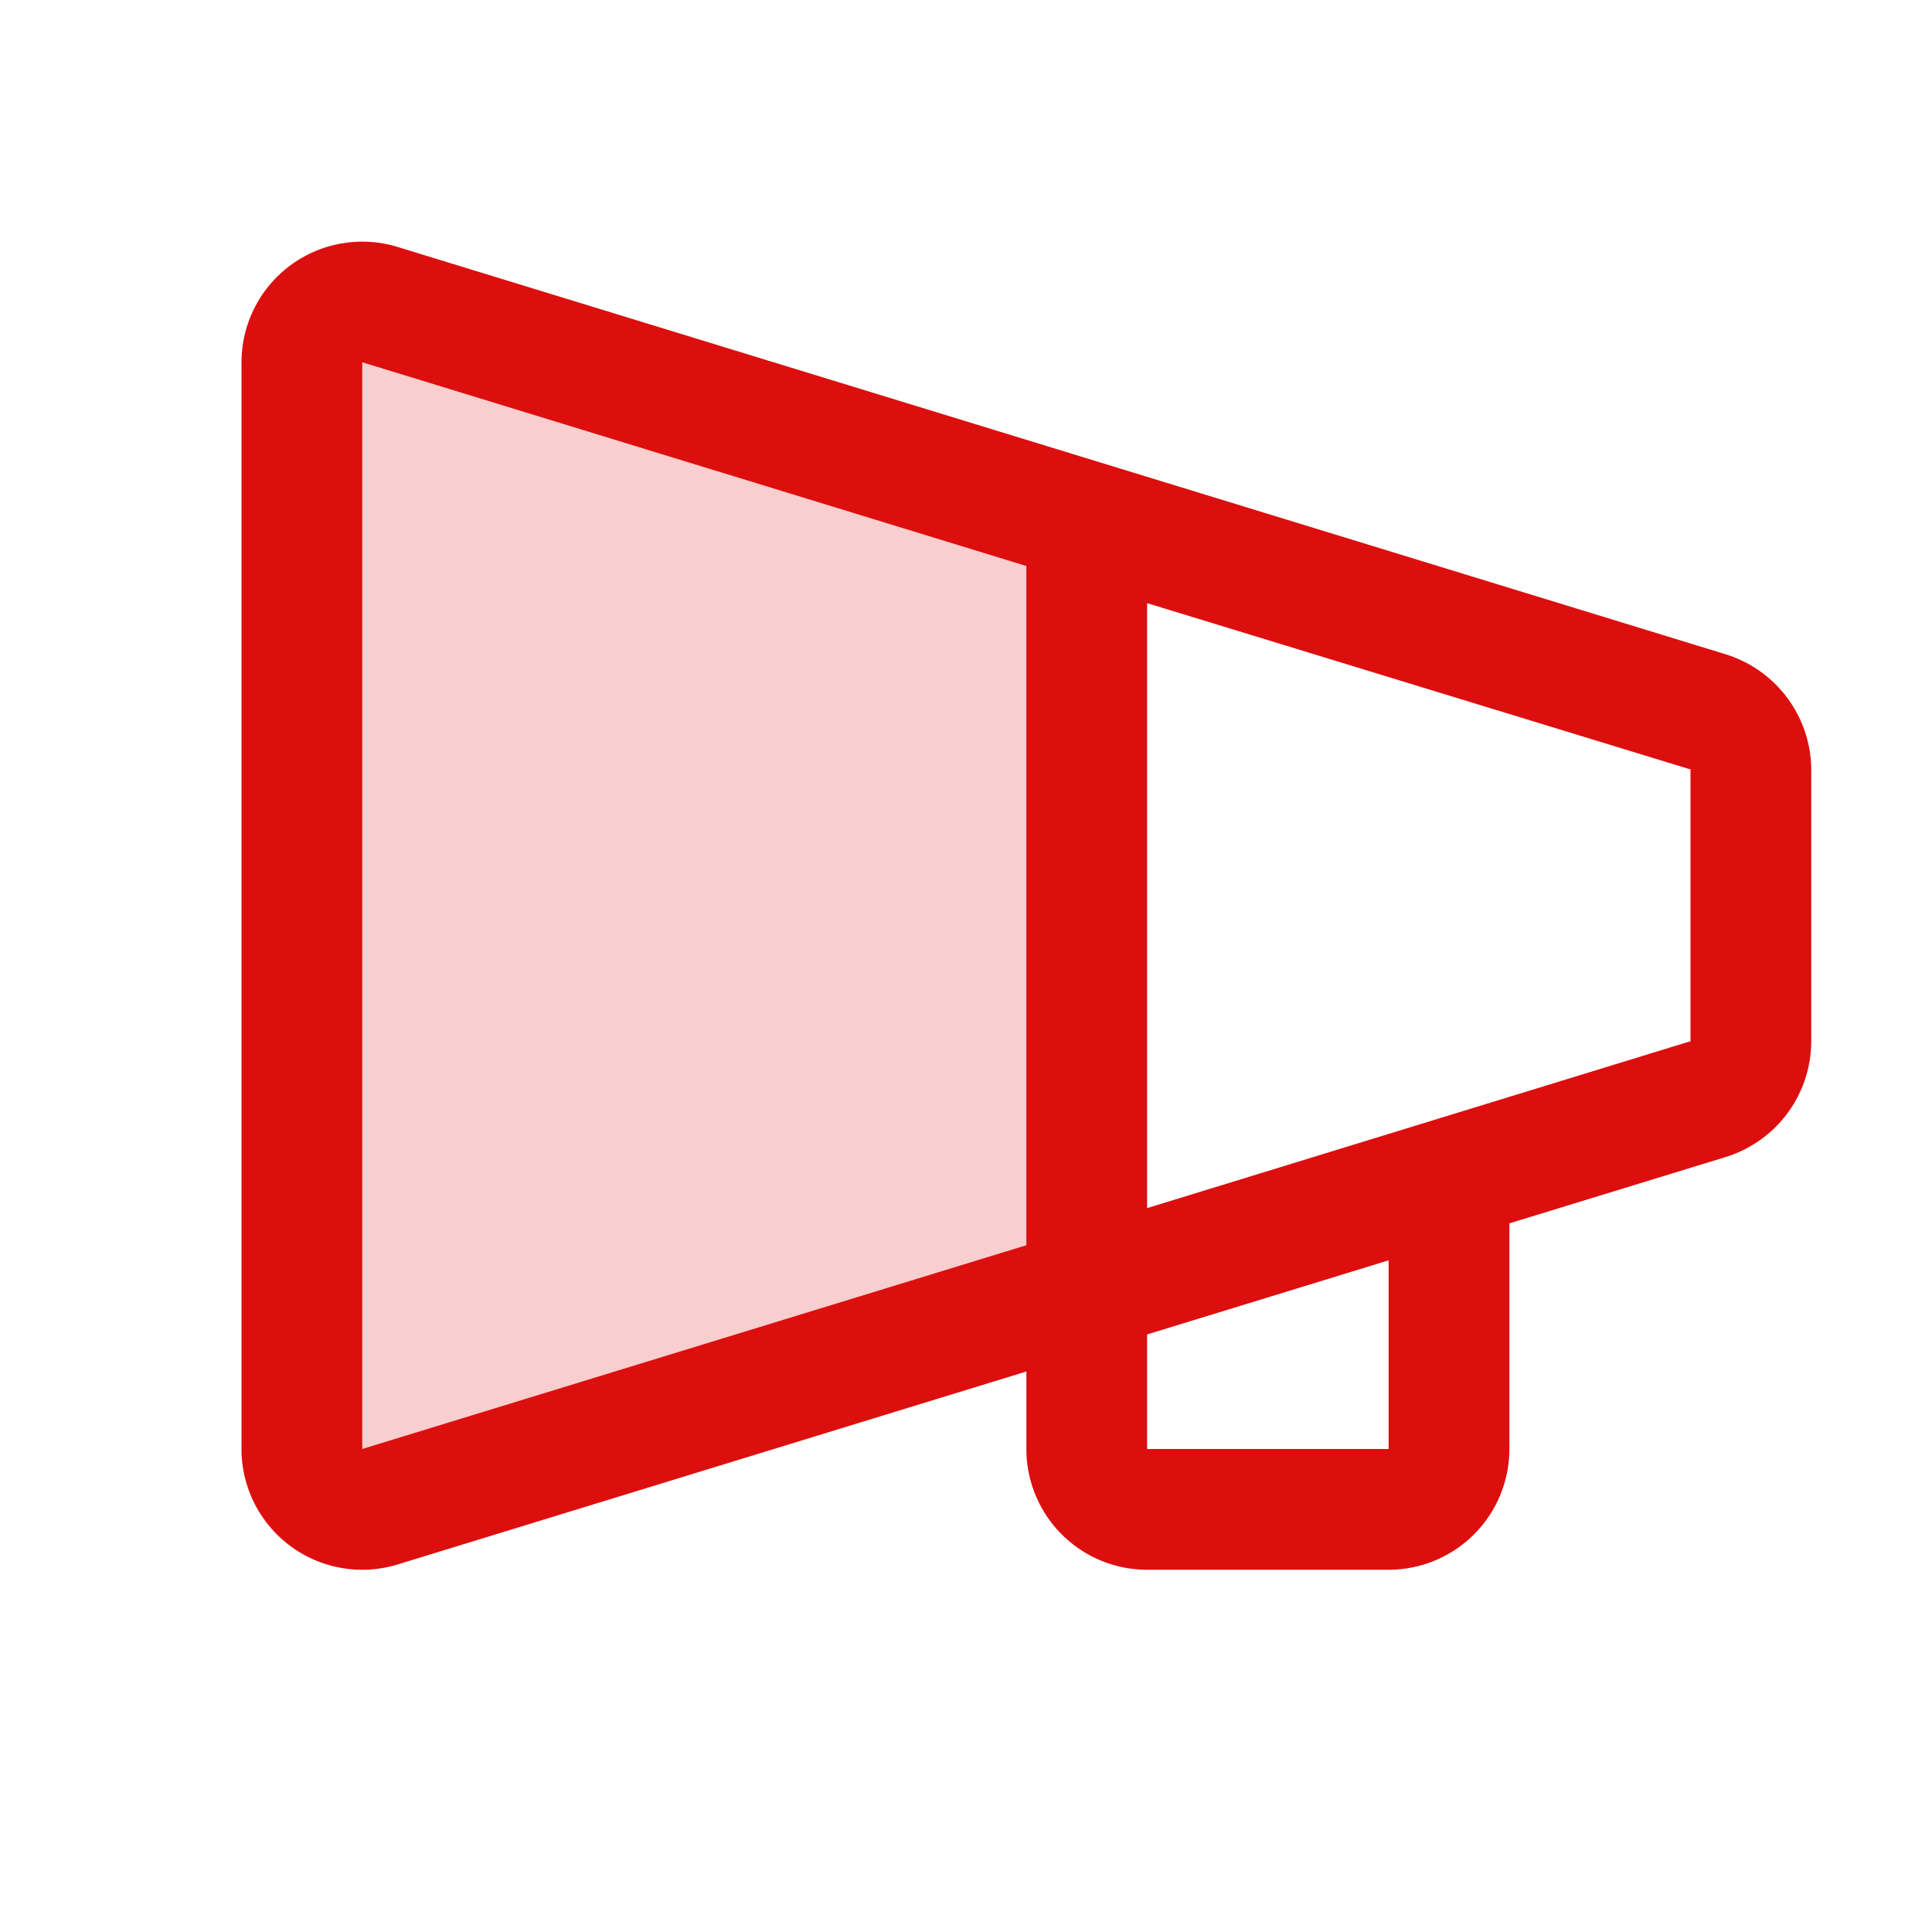 <svg xmlns="http://www.w3.org/2000/svg" viewBox="0 0 256 256" fill="#DD0E0E"><path d="M144,69.09V170.91L50.24,199.67A8,8,0,0,1,40,192V48a8,8,0,0,1,10.24-7.67Z" opacity="0.2"/><path d="M228.54,86.66l-176.06-54A16,16,0,0,0,32,48V192a16,16,0,0,0,16,16,16,16,0,0,0,4.52-.65L136,181.73V192a16,16,0,0,0,16,16h32a16,16,0,0,0,16-16v-29.9l28.54-8.75A16.09,16.09,0,0,0,240,138V102A16.09,16.09,0,0,0,228.54,86.66ZM136,165,48,192V48l88,27Zm48,27H152V176.82L184,167Zm40-54-.11,0L152,160.08V79.92l71.89,22,.11,0v36Z"/></svg>